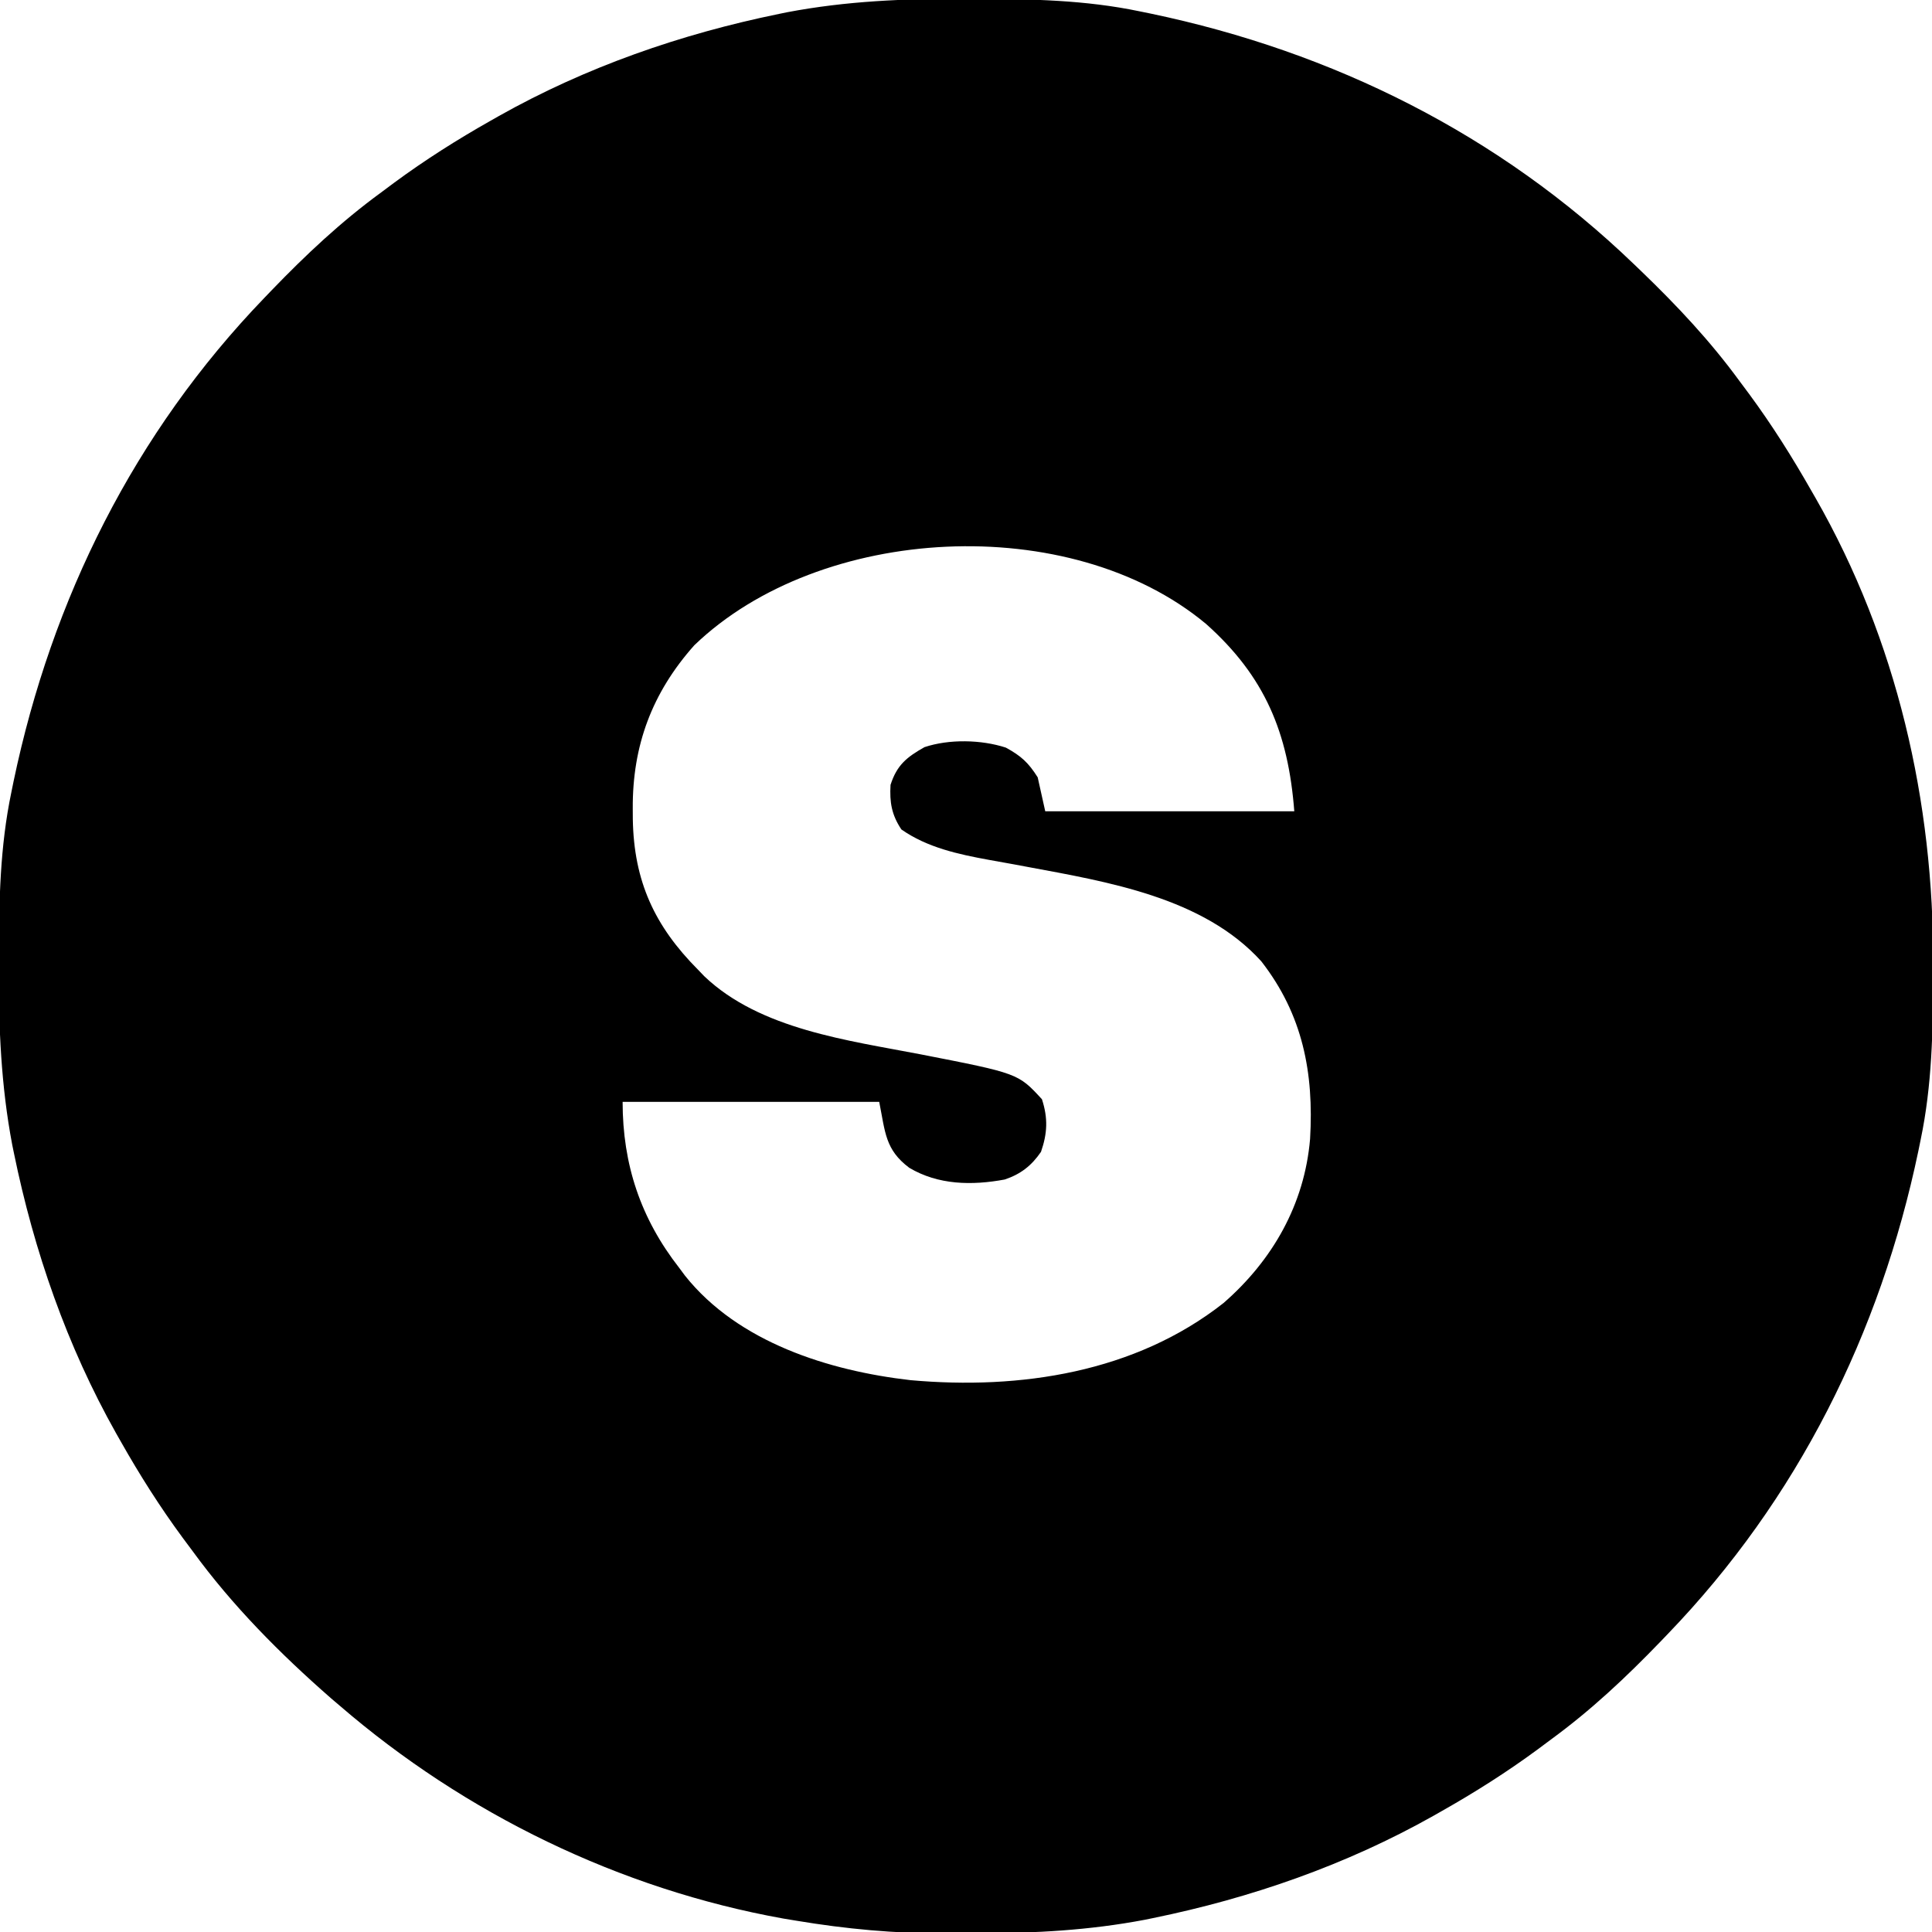 <?xml version="1.0" encoding="UTF-8"?>
<svg version="1.1" xmlns="http://www.w3.org/2000/svg" width="512" height="512">
<path d="M0 0 C1.018 0.002 2.036 0.004 3.085 0.007 C17.694 0.056 32.026 0.307 46.375 3.312 C47.35 3.511 48.325 3.71 49.329 3.915 C97.711 14.035 141.699 35.952 177.375 70.312 C178.364 71.261 178.364 71.261 179.373 72.228 C188.861 81.372 197.601 90.67 205.375 101.312 C206.233 102.464 207.091 103.615 207.949 104.766 C213.987 112.957 219.346 121.471 224.375 130.312 C224.739 130.944 225.104 131.576 225.479 132.227 C247.085 169.975 256.852 212.742 256.688 255.938 C256.685 256.955 256.683 257.973 256.681 259.022 C256.631 273.631 256.38 287.963 253.375 302.312 C253.077 303.775 253.077 303.775 252.773 305.267 C242.652 353.648 220.736 397.637 186.375 433.312 C185.743 433.972 185.111 434.631 184.459 435.311 C175.315 444.799 166.018 453.539 155.375 461.312 C154.224 462.171 153.073 463.029 151.922 463.887 C143.732 469.924 135.23 475.307 126.375 480.312 C125.668 480.715 124.961 481.117 124.232 481.531 C101.097 494.557 75.925 503.306 49.938 508.625 C49.219 508.772 48.5 508.92 47.759 509.072 C33.083 511.861 18.558 512.661 3.648 512.628 C0.708 512.625 -2.23 512.649 -5.17 512.674 C-18.543 512.718 -31.439 511.513 -44.625 509.312 C-46.331 509.03 -46.331 509.03 -48.071 508.742 C-91.338 500.97 -132.388 480.983 -165.625 452.312 C-166.37 451.678 -167.115 451.044 -167.883 450.391 C-181.388 438.579 -194.059 425.829 -204.625 411.312 C-205.481 410.163 -206.338 409.013 -207.195 407.863 C-213.235 399.673 -218.619 391.169 -223.625 382.312 C-224.027 381.605 -224.429 380.898 -224.844 380.169 C-237.869 357.034 -246.618 331.863 -251.938 305.875 C-252.085 305.156 -252.232 304.437 -252.384 303.697 C-255.358 288.05 -255.998 272.577 -255.938 256.688 C-255.935 255.67 -255.933 254.652 -255.931 253.603 C-255.881 238.994 -255.63 224.662 -252.625 210.312 C-252.426 209.338 -252.228 208.363 -252.023 207.358 C-241.902 158.977 -219.986 114.988 -185.625 79.312 C-184.993 78.653 -184.361 77.994 -183.709 77.314 C-174.565 67.826 -165.268 59.086 -154.625 51.312 C-153.474 50.454 -152.323 49.596 -151.172 48.738 C-142.982 42.701 -134.48 37.318 -125.625 32.312 C-124.918 31.91 -124.211 31.508 -123.482 31.094 C-100.347 18.068 -75.175 9.319 -49.188 4 C-48.469 3.853 -47.75 3.705 -47.009 3.553 C-31.363 0.58 -15.889 -0.061 0 0 Z M-71.625 171.312 C-82.835 183.9 -88.043 197.916 -87.938 214.625 C-87.93 216.008 -87.93 216.008 -87.923 217.419 C-87.641 233.84 -82.162 245.735 -70.625 257.312 C-70.082 257.878 -69.54 258.444 -68.98 259.027 C-54.187 273.146 -30.724 276.037 -11.582 279.735 C14.202 284.772 14.202 284.772 20.5 291.625 C22.138 296.657 21.946 300.664 20.25 305.562 C17.76 309.215 14.859 311.484 10.629 312.895 C1.948 314.504 -6.971 314.367 -14.668 309.785 C-21.07 304.968 -21.012 300.377 -22.625 292.312 C-45.065 292.312 -67.505 292.312 -90.625 292.312 C-90.625 308.917 -85.837 323.237 -75.625 336.312 C-75.115 337 -74.604 337.687 -74.078 338.395 C-60.001 356.06 -35.939 363.596 -14.333 366.069 C14.703 368.676 45.21 364.057 68.625 345.625 C81.629 334.287 90.089 319.463 91.56 302.138 C92.587 284.626 89.633 269.212 78.637 255.078 C63.289 238.12 37.885 234.004 16.562 230.027 C15.418 229.813 14.274 229.599 13.094 229.379 C10.888 228.972 8.68 228.574 6.47 228.188 C-1.665 226.704 -9.891 224.926 -16.75 220.125 C-19.332 216.253 -19.894 212.932 -19.625 208.312 C-17.946 203.077 -15.354 200.973 -10.625 198.312 C-4.112 196.142 4.393 196.306 10.938 198.438 C14.972 200.638 16.923 202.419 19.375 206.312 C20.365 210.768 20.365 210.768 21.375 215.312 C43.155 215.312 64.935 215.312 87.375 215.312 C85.774 194.497 79.599 179.577 64.003 165.67 C27.987 135.638 -38.291 139.228 -71.625 171.312 Z " fill="#000000" transform="translate(255.625,-0.312)"/>
</svg>
